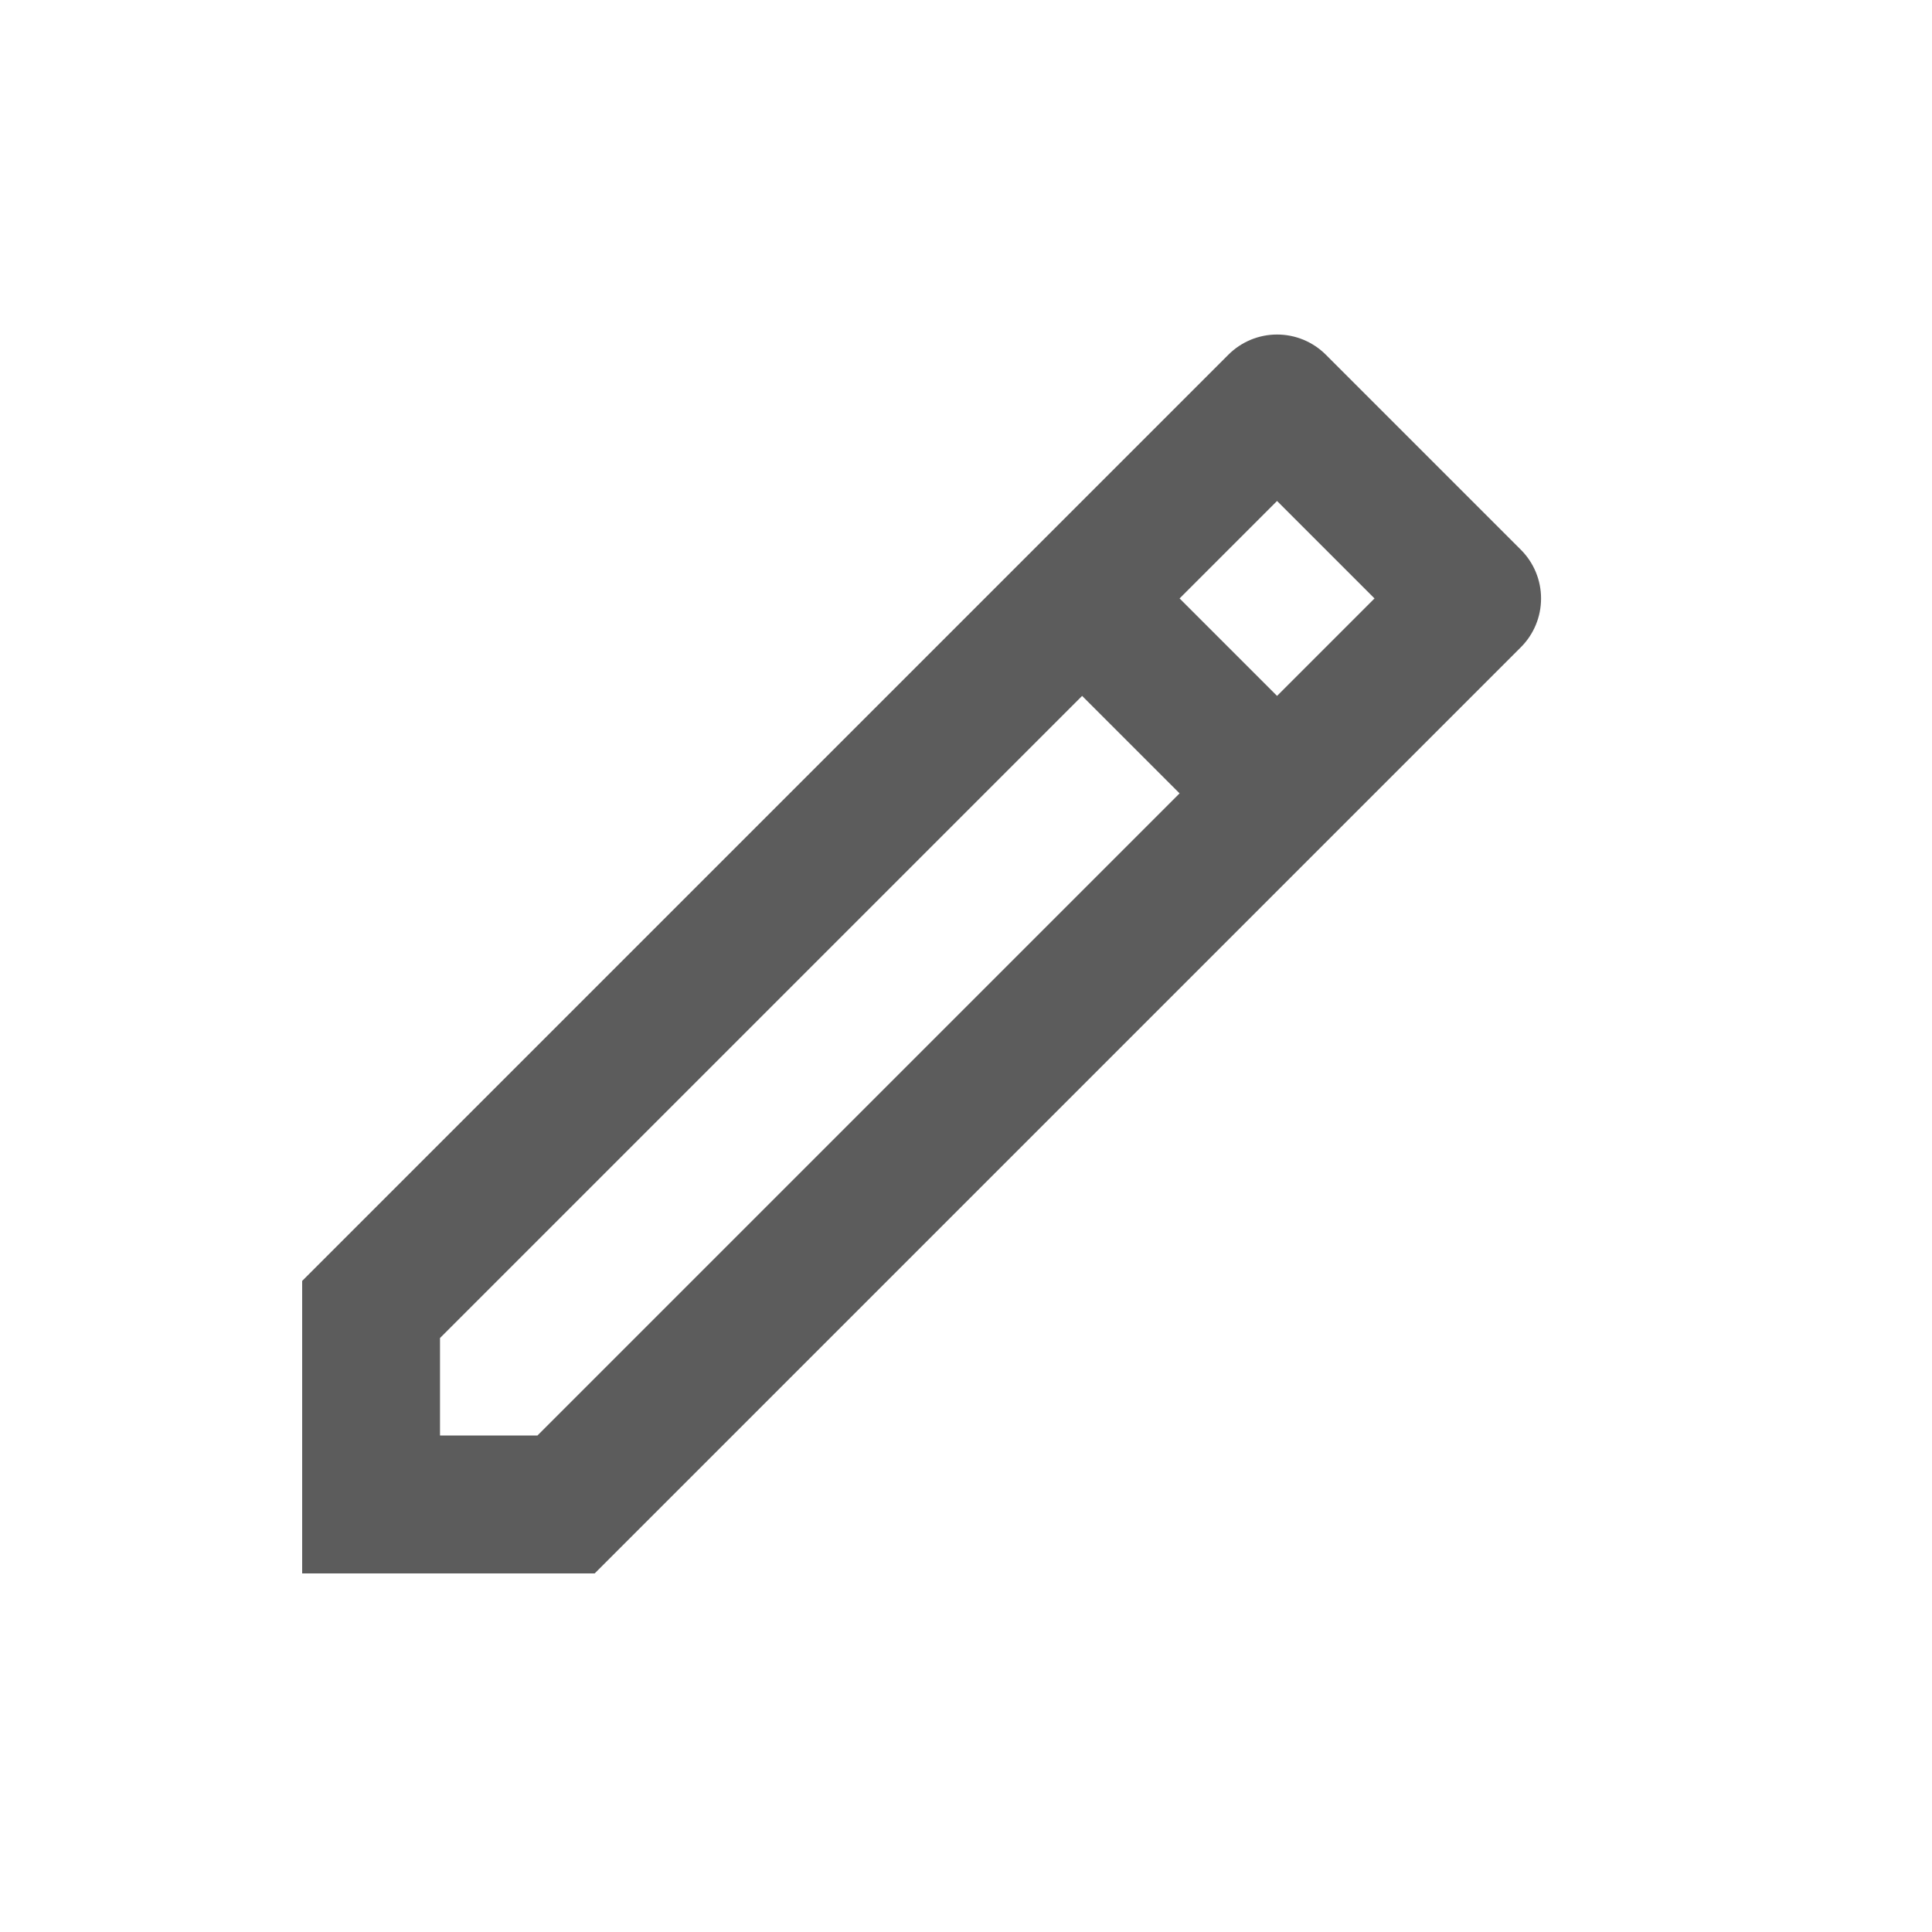 <svg width="20" height="20" viewBox="0 0 20 20" fill="none" xmlns="http://www.w3.org/2000/svg">
<g id="pencil-line">
<path id="Vector" d="M12.211 8.213L11.202 7.204L4.555 13.851V14.86H5.564L12.211 8.213ZM13.22 7.204L14.229 6.195L13.22 5.186L12.211 6.195L13.22 7.204ZM6.155 16.288H3.128V13.26L12.716 3.672C12.85 3.538 13.031 3.463 13.22 3.463C13.41 3.463 13.591 3.538 13.725 3.672L15.744 5.691C15.878 5.825 15.953 6.006 15.953 6.195C15.953 6.385 15.878 6.566 15.744 6.7L6.156 16.288H6.155Z" fill="#5C5C5C"/>
</g>
</svg>
